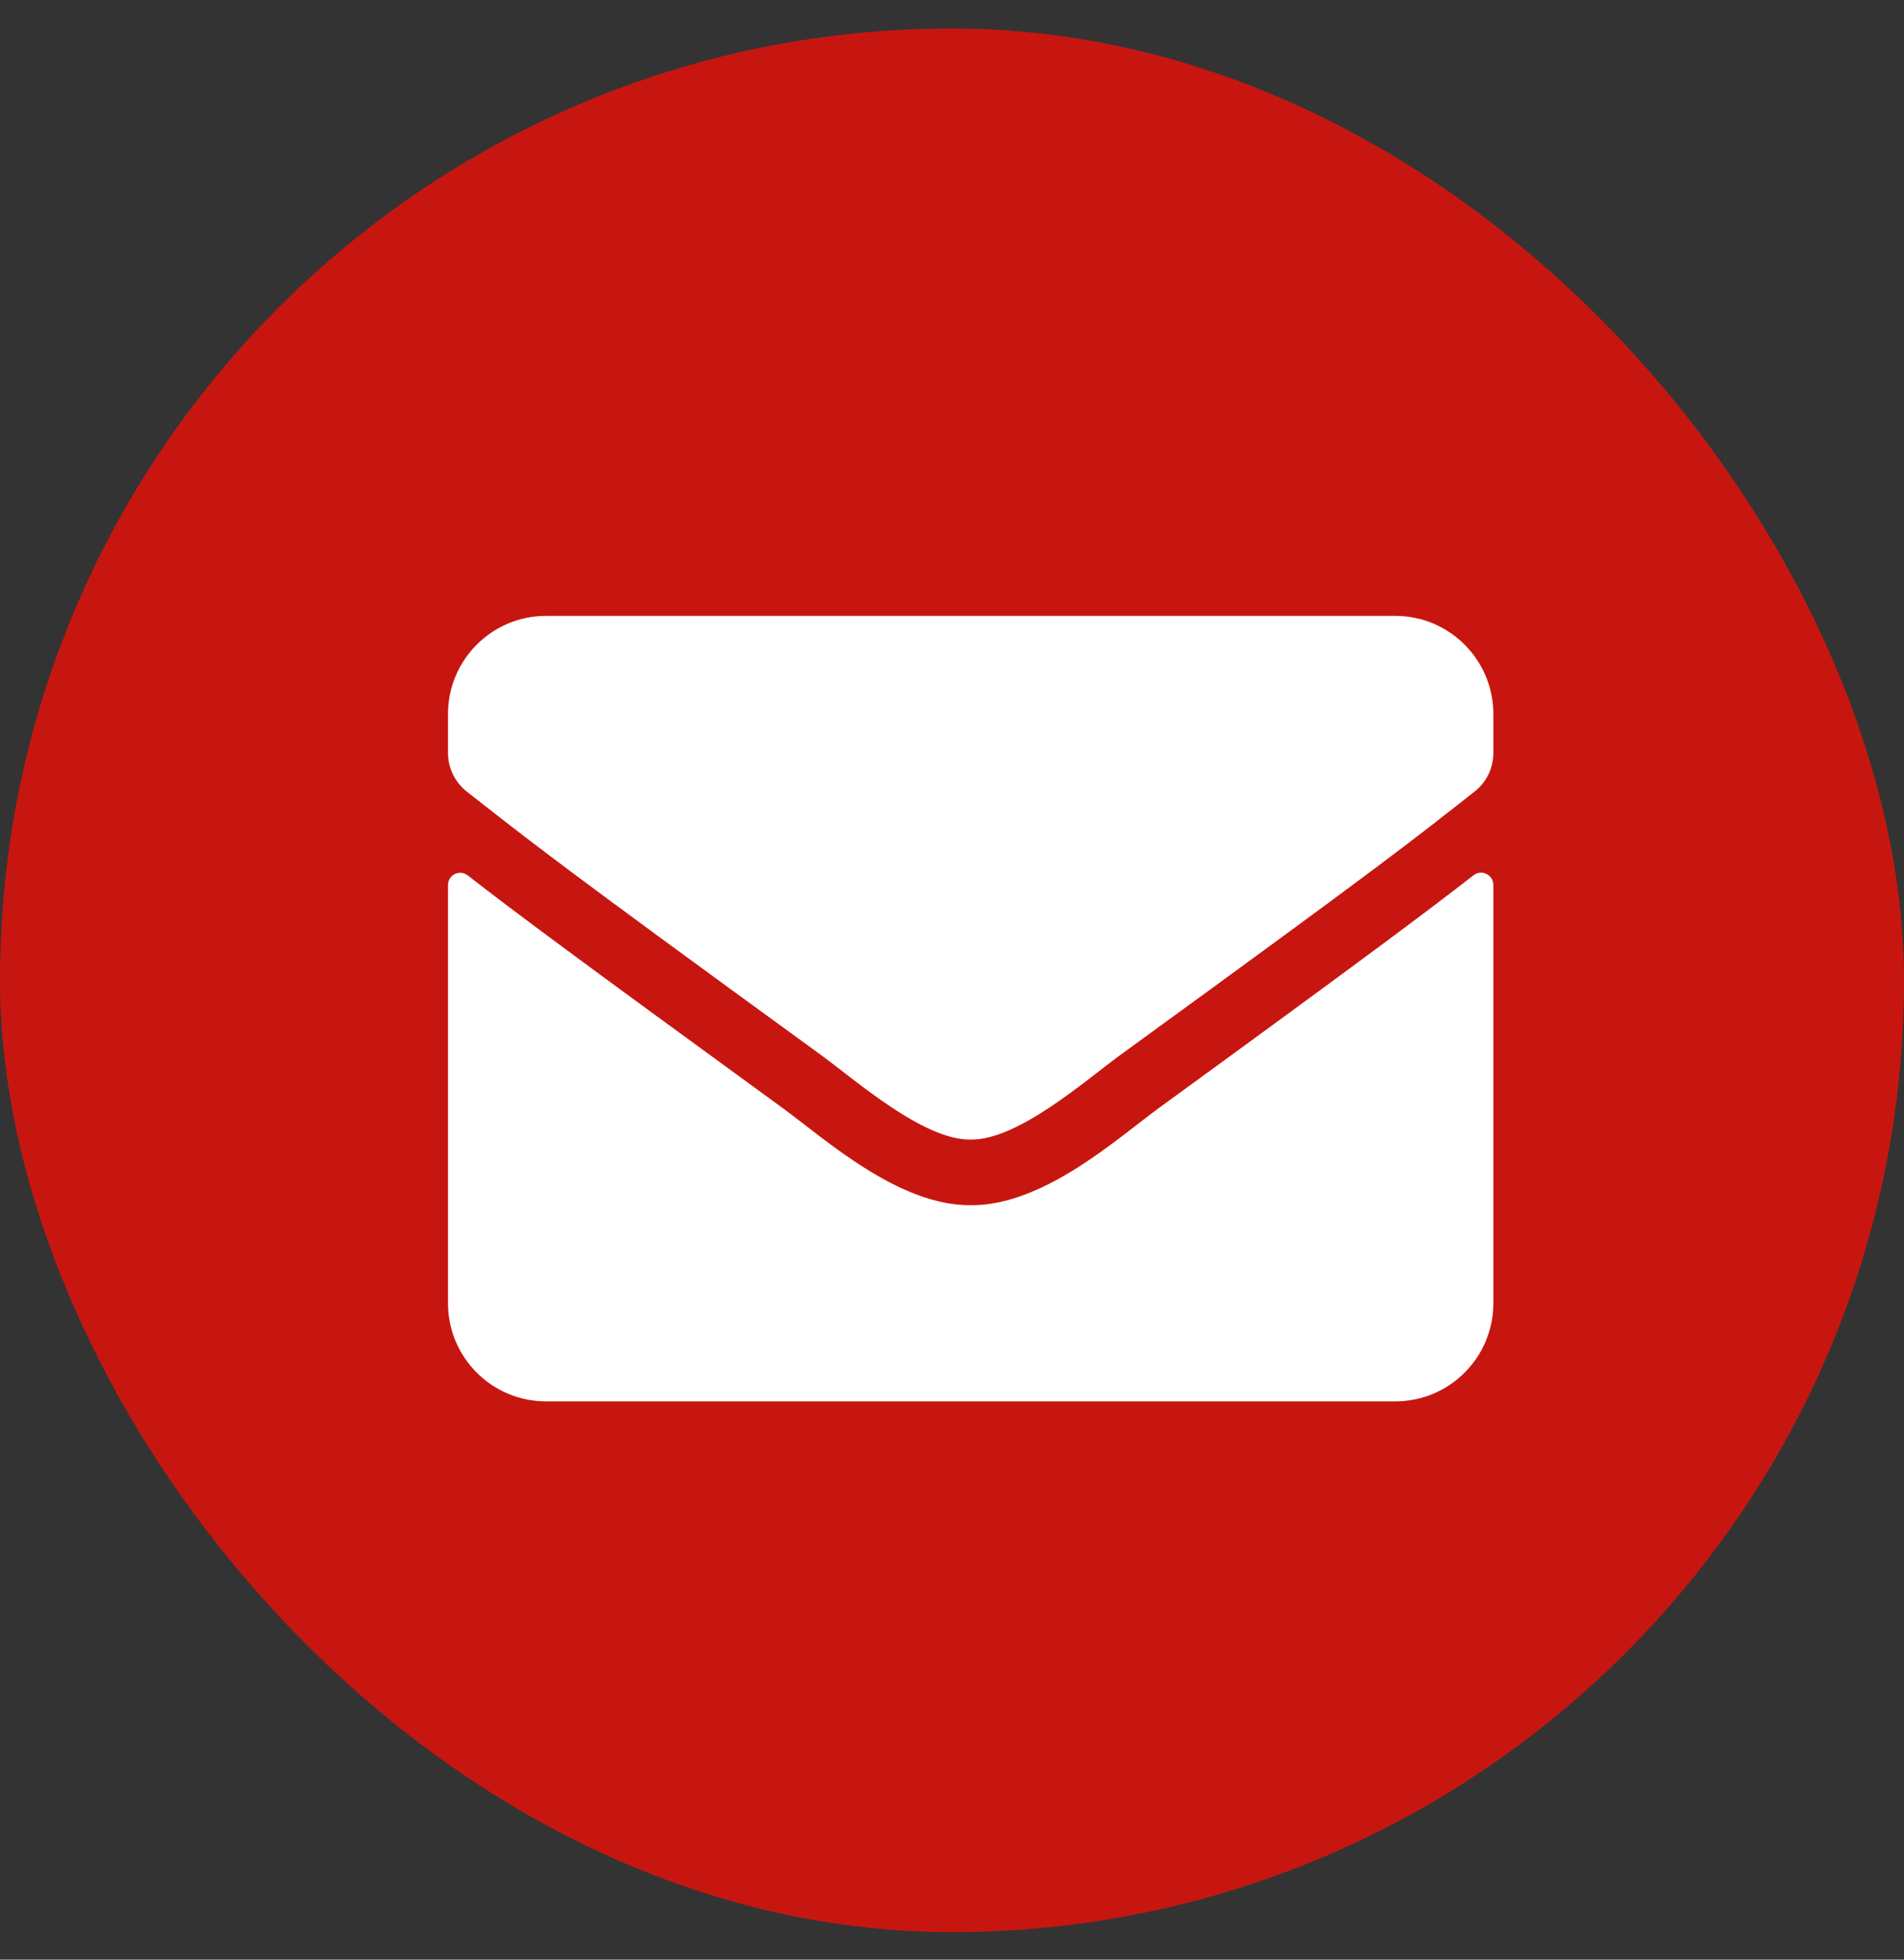 <svg width="34" height="35" viewBox="0 0 34 35" fill="none" xmlns="http://www.w3.org/2000/svg">
<rect x="0" y="0" width="34" height="35" fill="#333333" stroke="none"/>
<rect y="0.509" width="34" height="34" rx="17" fill="#C71610"/>
<path d="M26.313 15.633C26.455 15.519 26.667 15.625 26.667 15.804V23.276C26.667 24.244 25.883 25.029 24.917 25.029H9.75C8.784 25.029 8 24.244 8 23.276V15.808C8 15.625 8.208 15.523 8.354 15.636C9.17 16.272 10.253 17.079 13.972 19.787C14.741 20.349 16.039 21.533 17.333 21.526C18.635 21.537 19.958 20.327 20.698 19.787C24.417 17.079 25.496 16.268 26.313 15.633ZM17.333 20.353C18.179 20.367 19.397 19.286 20.009 18.84C24.847 15.322 25.216 15.015 26.331 14.138C26.543 13.974 26.667 13.718 26.667 13.448V12.754C26.667 11.786 25.883 11 24.917 11H9.75C8.784 11 8 11.786 8 12.754V13.448C8 13.718 8.124 13.97 8.335 14.138C9.451 15.011 9.819 15.322 14.657 18.84C15.27 19.286 16.488 20.367 17.333 20.353Z" fill="white"/>
</svg>
